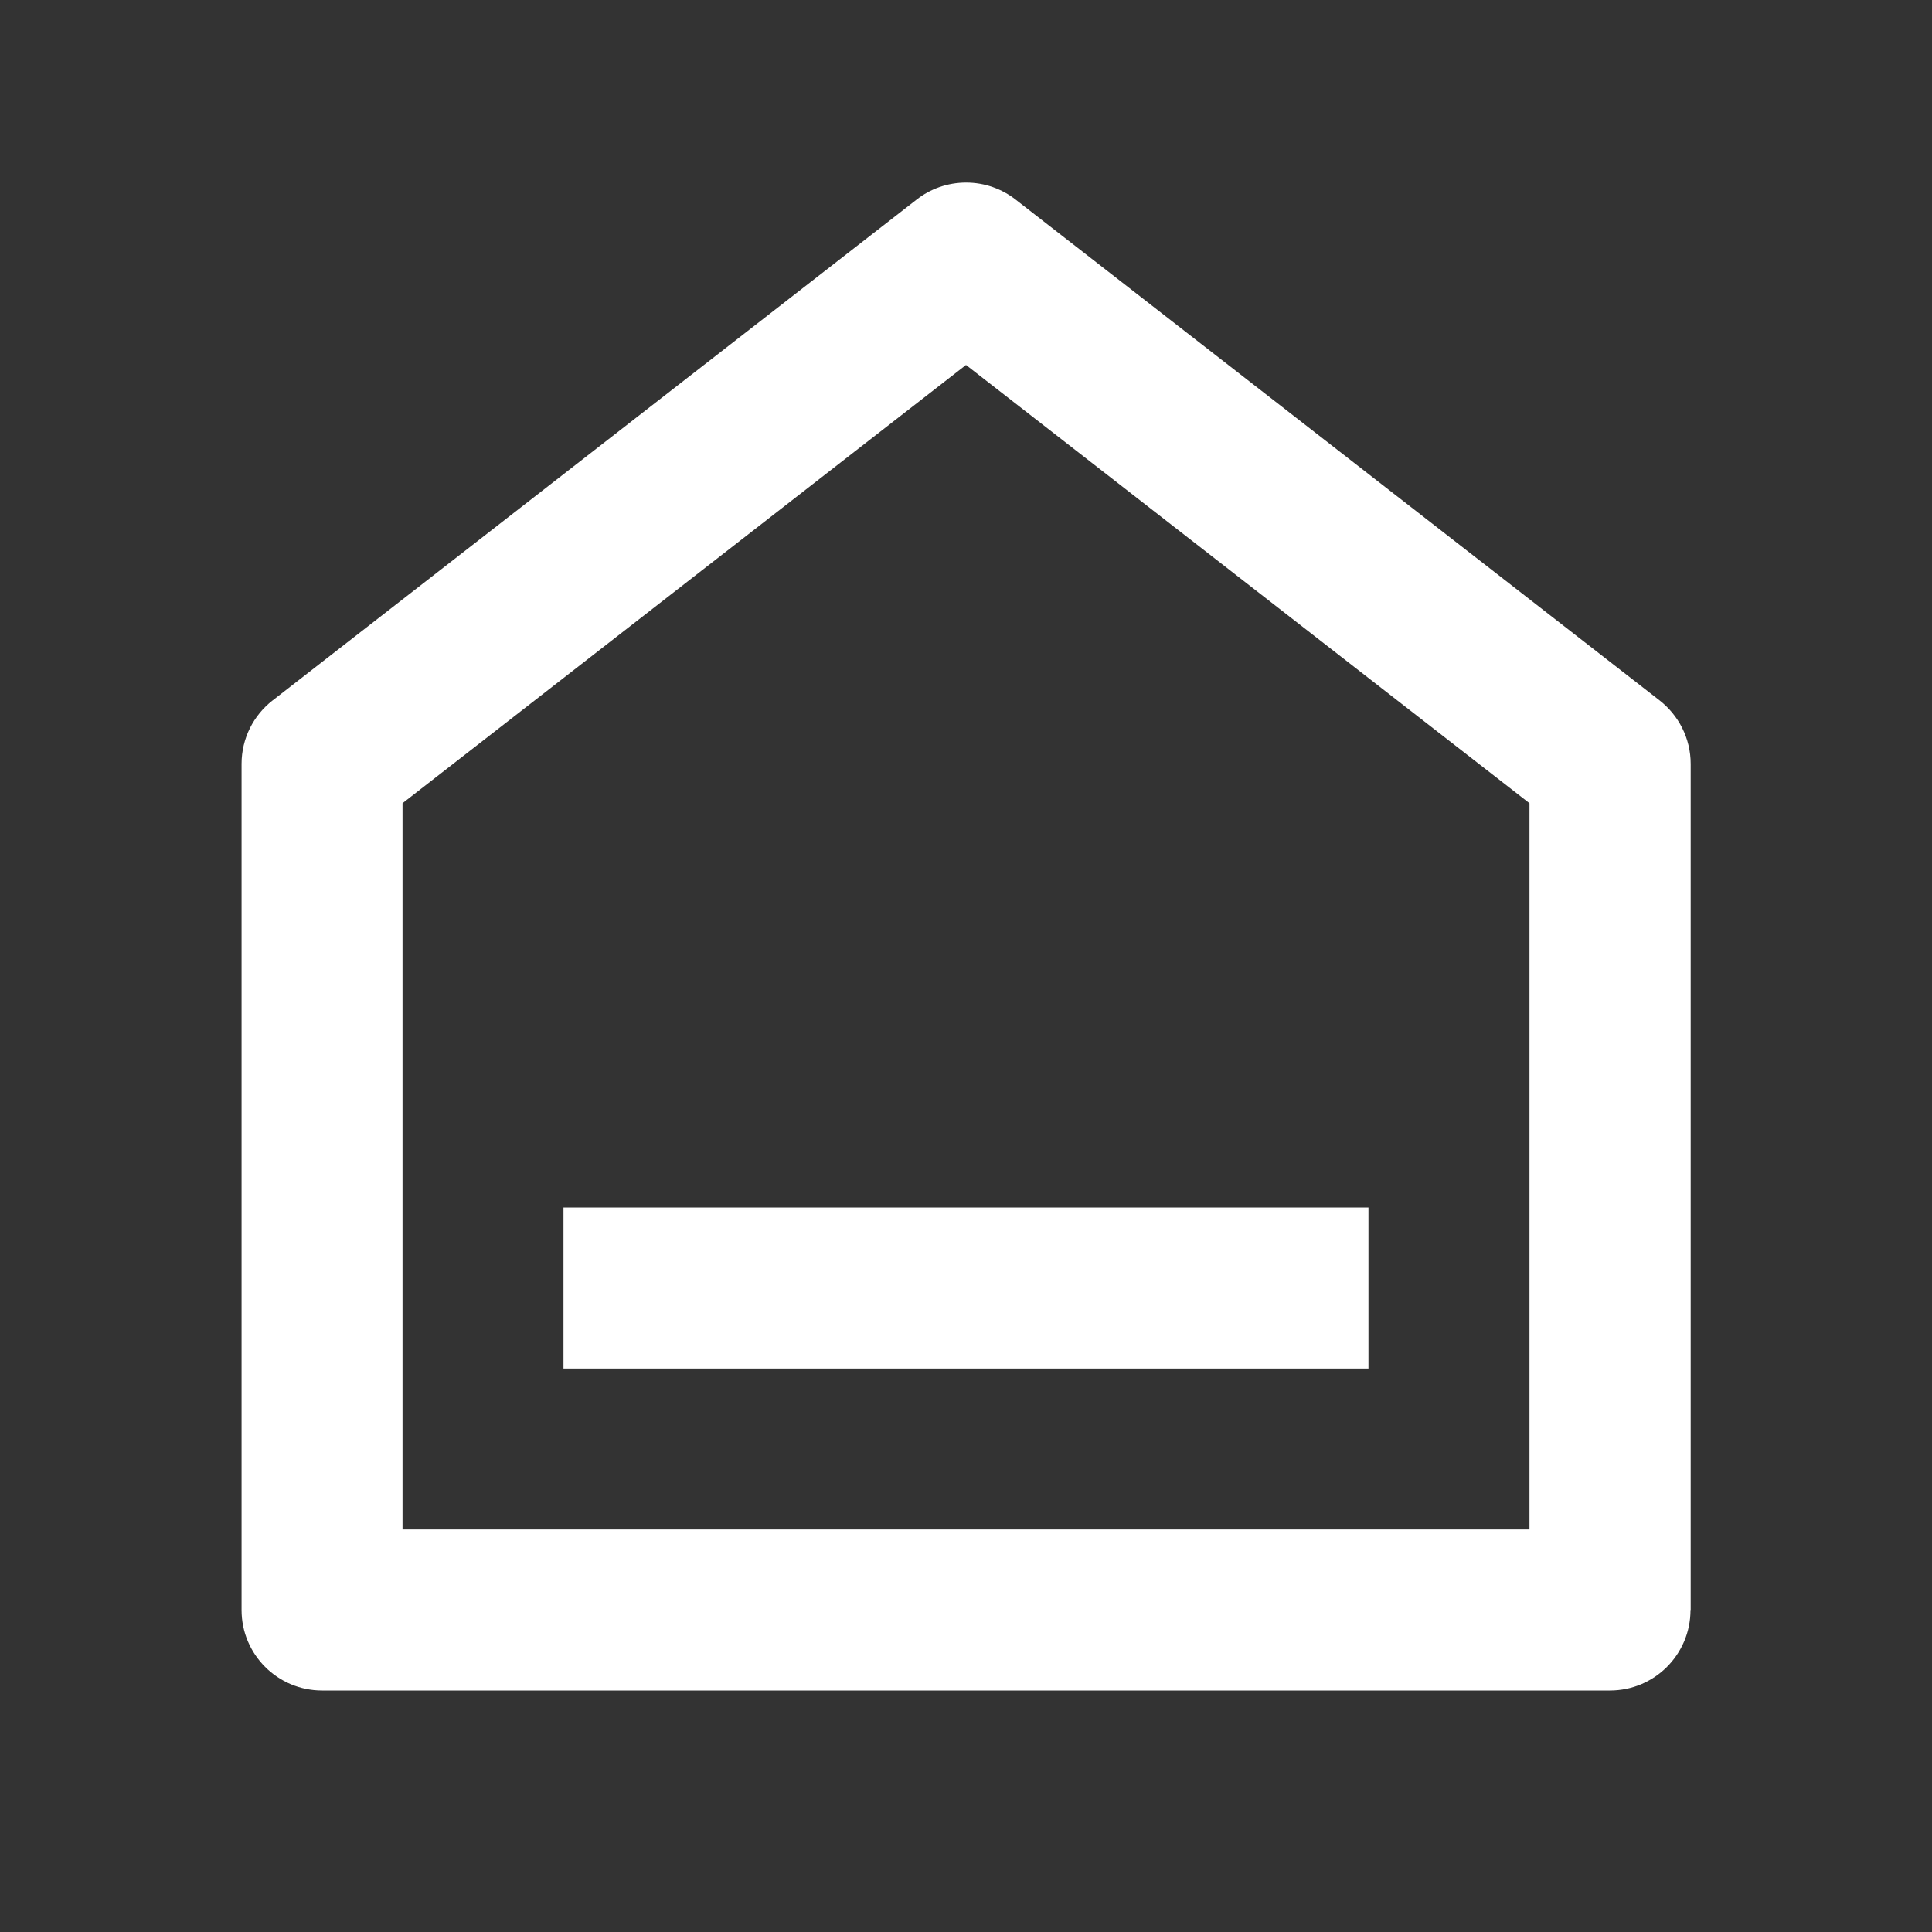 <svg xmlns="http://www.w3.org/2000/svg" viewBox="0 0 32 32" width="48" height="48" style="fill: rgba(255, 255, 255, 1);"><rect x="0" y="0" width="32" height="32" fill="#333333" stroke="none"/><path d="M28 26.667c0 0.736-0.597 1.333-1.333 1.333v0h-21.333c-0.736 0-1.333-0.597-1.333-1.333v0-14.013c0-0 0-0.001 0-0.001 0-0.426 0.2-0.806 0.512-1.050l0.003-0.002 10.667-8.296c0.223-0.175 0.509-0.281 0.819-0.281s0.595 0.106 0.822 0.283l-0.003-0.002 10.667 8.296c0.314 0.246 0.515 0.626 0.515 1.052 0 0 0 0.001 0 0.001v-0 14.013zM25.333 25.333v-12.029l-9.333-7.259-9.333 7.259v12.029h18.667zM9.333 20h13.333v2.667h-13.333v-2.667z"></path></svg>